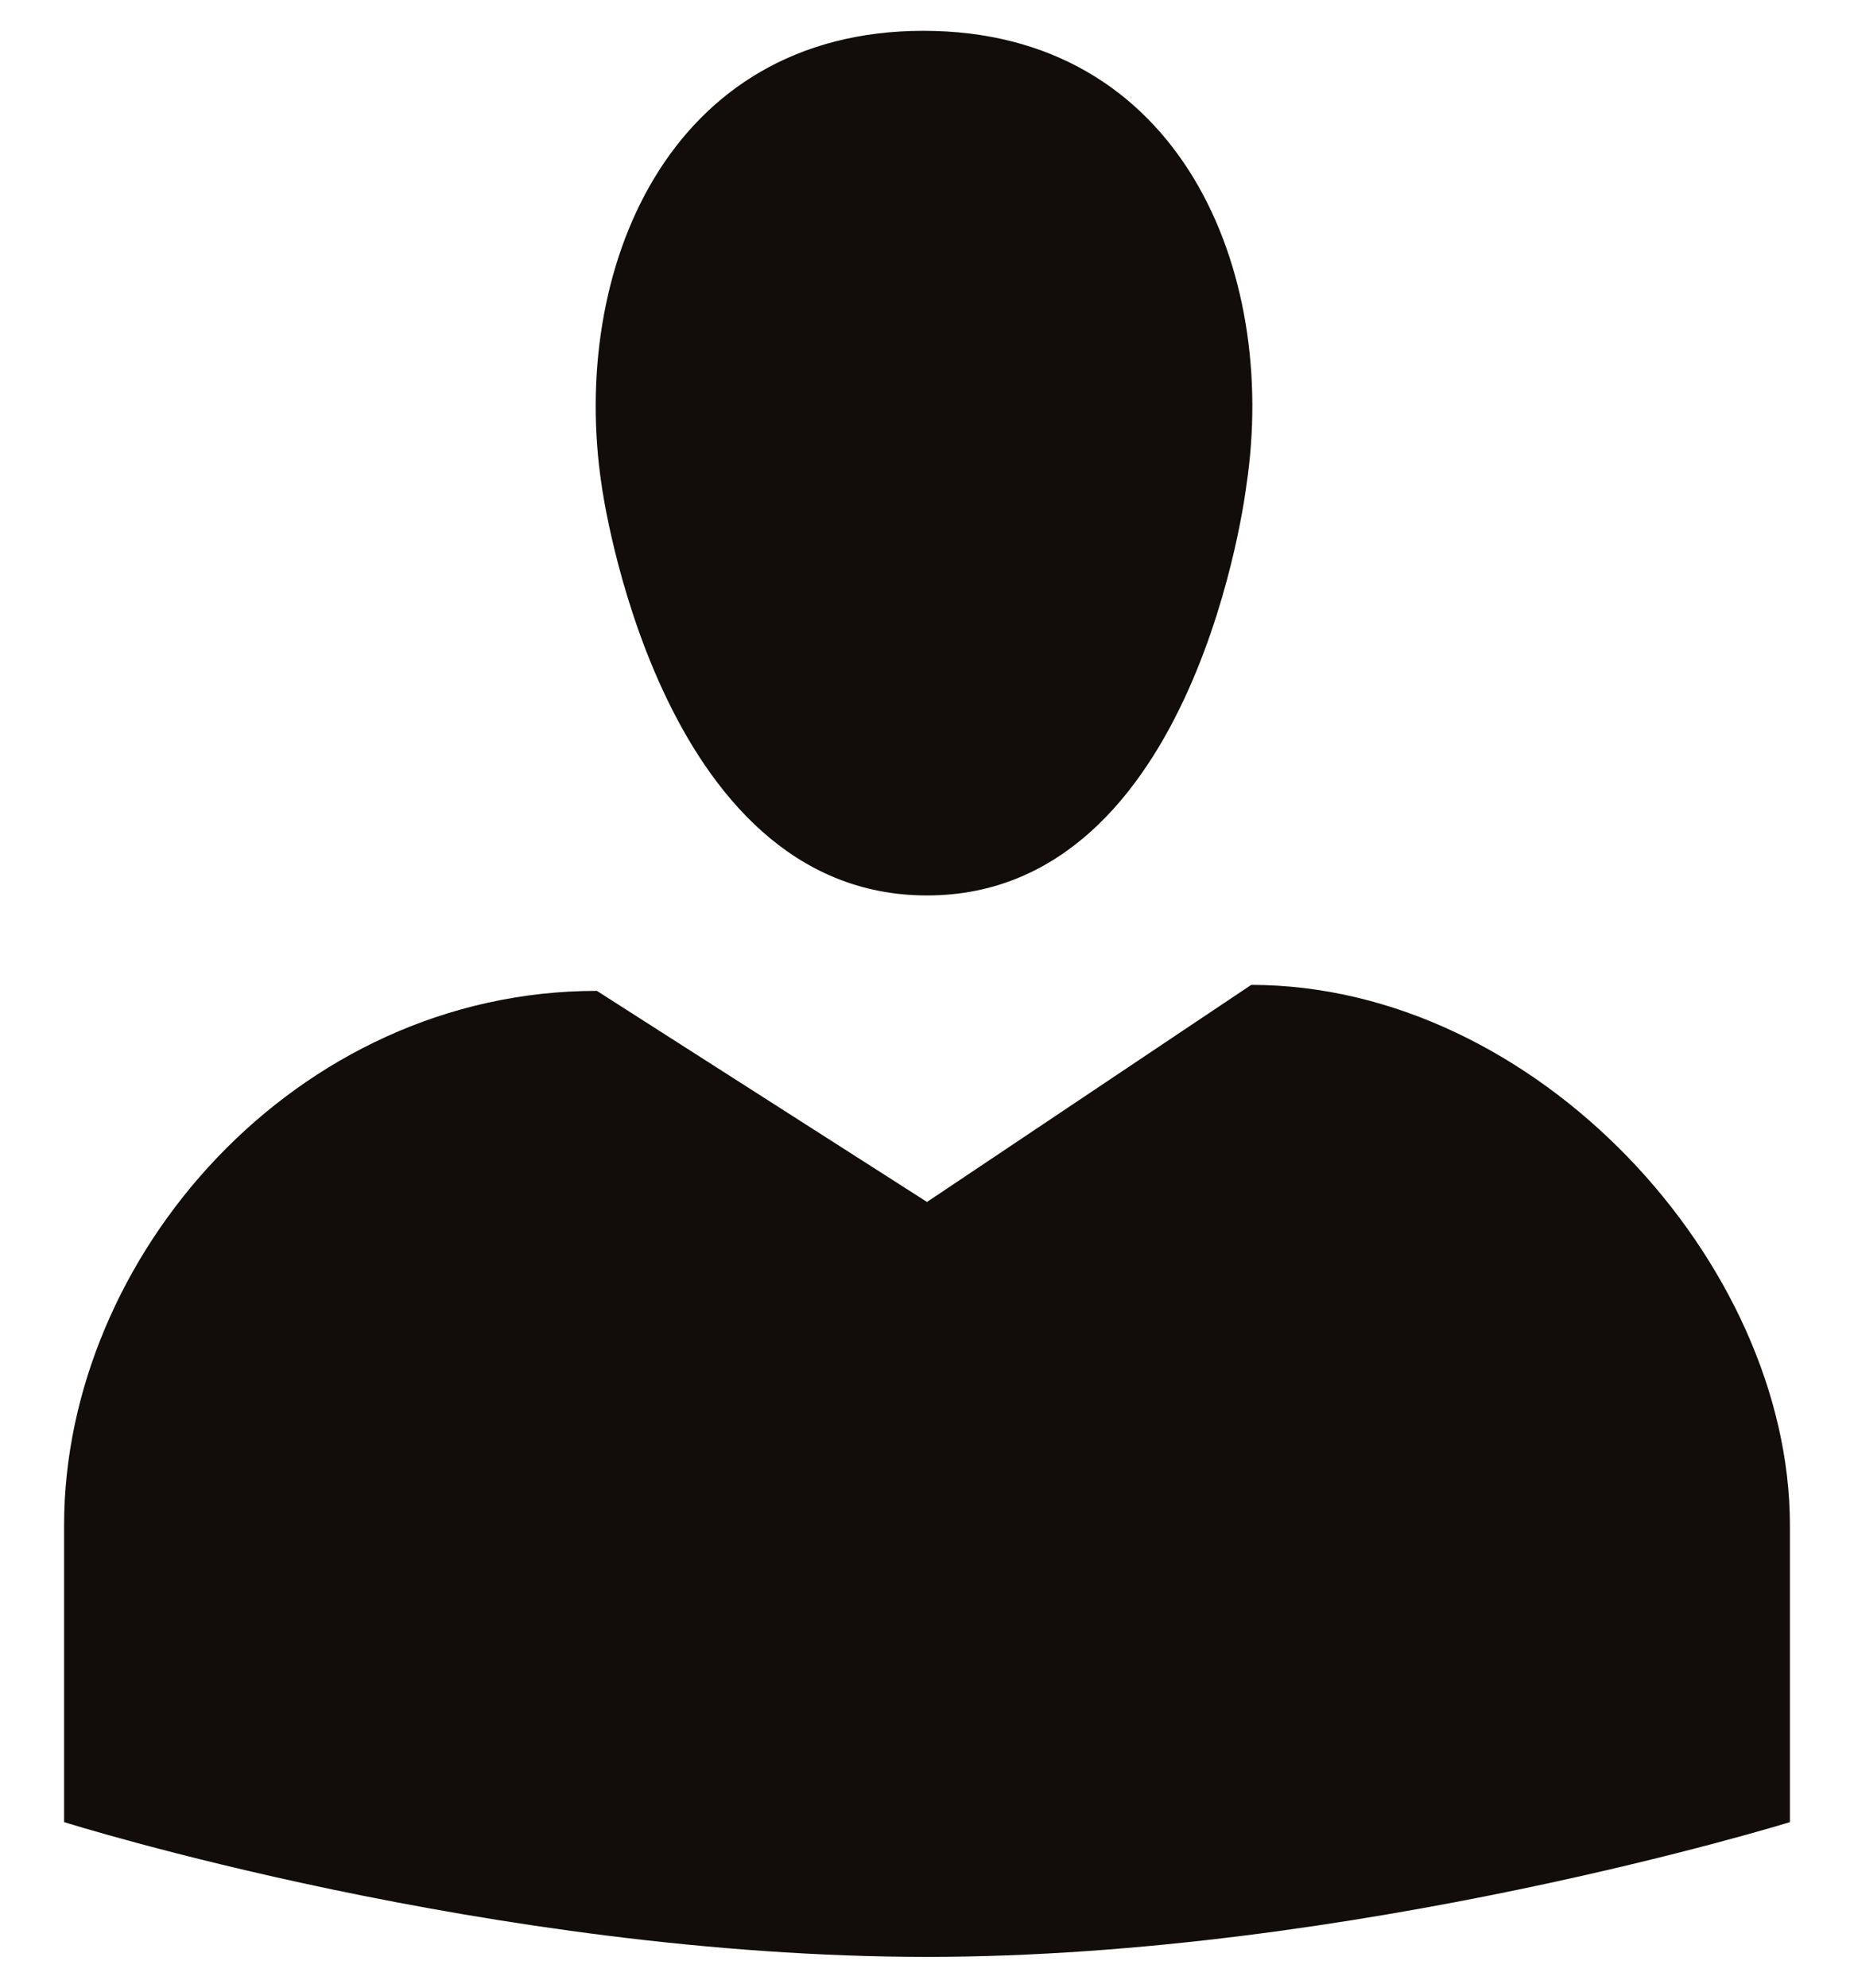 <svg width="28" height="30" viewBox="0 0 28 30" fill="none" xmlns="http://www.w3.org/2000/svg">
<path d="M14 13.515C9.914 13.515 9.086 7.323 9.086 7.323C8.6 4.101 10.076 0.465 13.946 0.465C17.834 0.465 19.31 4.101 18.824 7.323C18.824 7.323 18.086 13.515 14 13.515ZM14 18.141L18.896 14.865C23.198 14.865 27.032 19.059 27.032 23.019V27.501C27.032 27.501 20.462 29.535 14 29.535C7.43 29.535 0.968 27.501 0.968 27.501V23.019C0.968 18.969 4.46 14.955 9.014 14.955L14 18.141Z" fill="#120D0A"/>
</svg>
